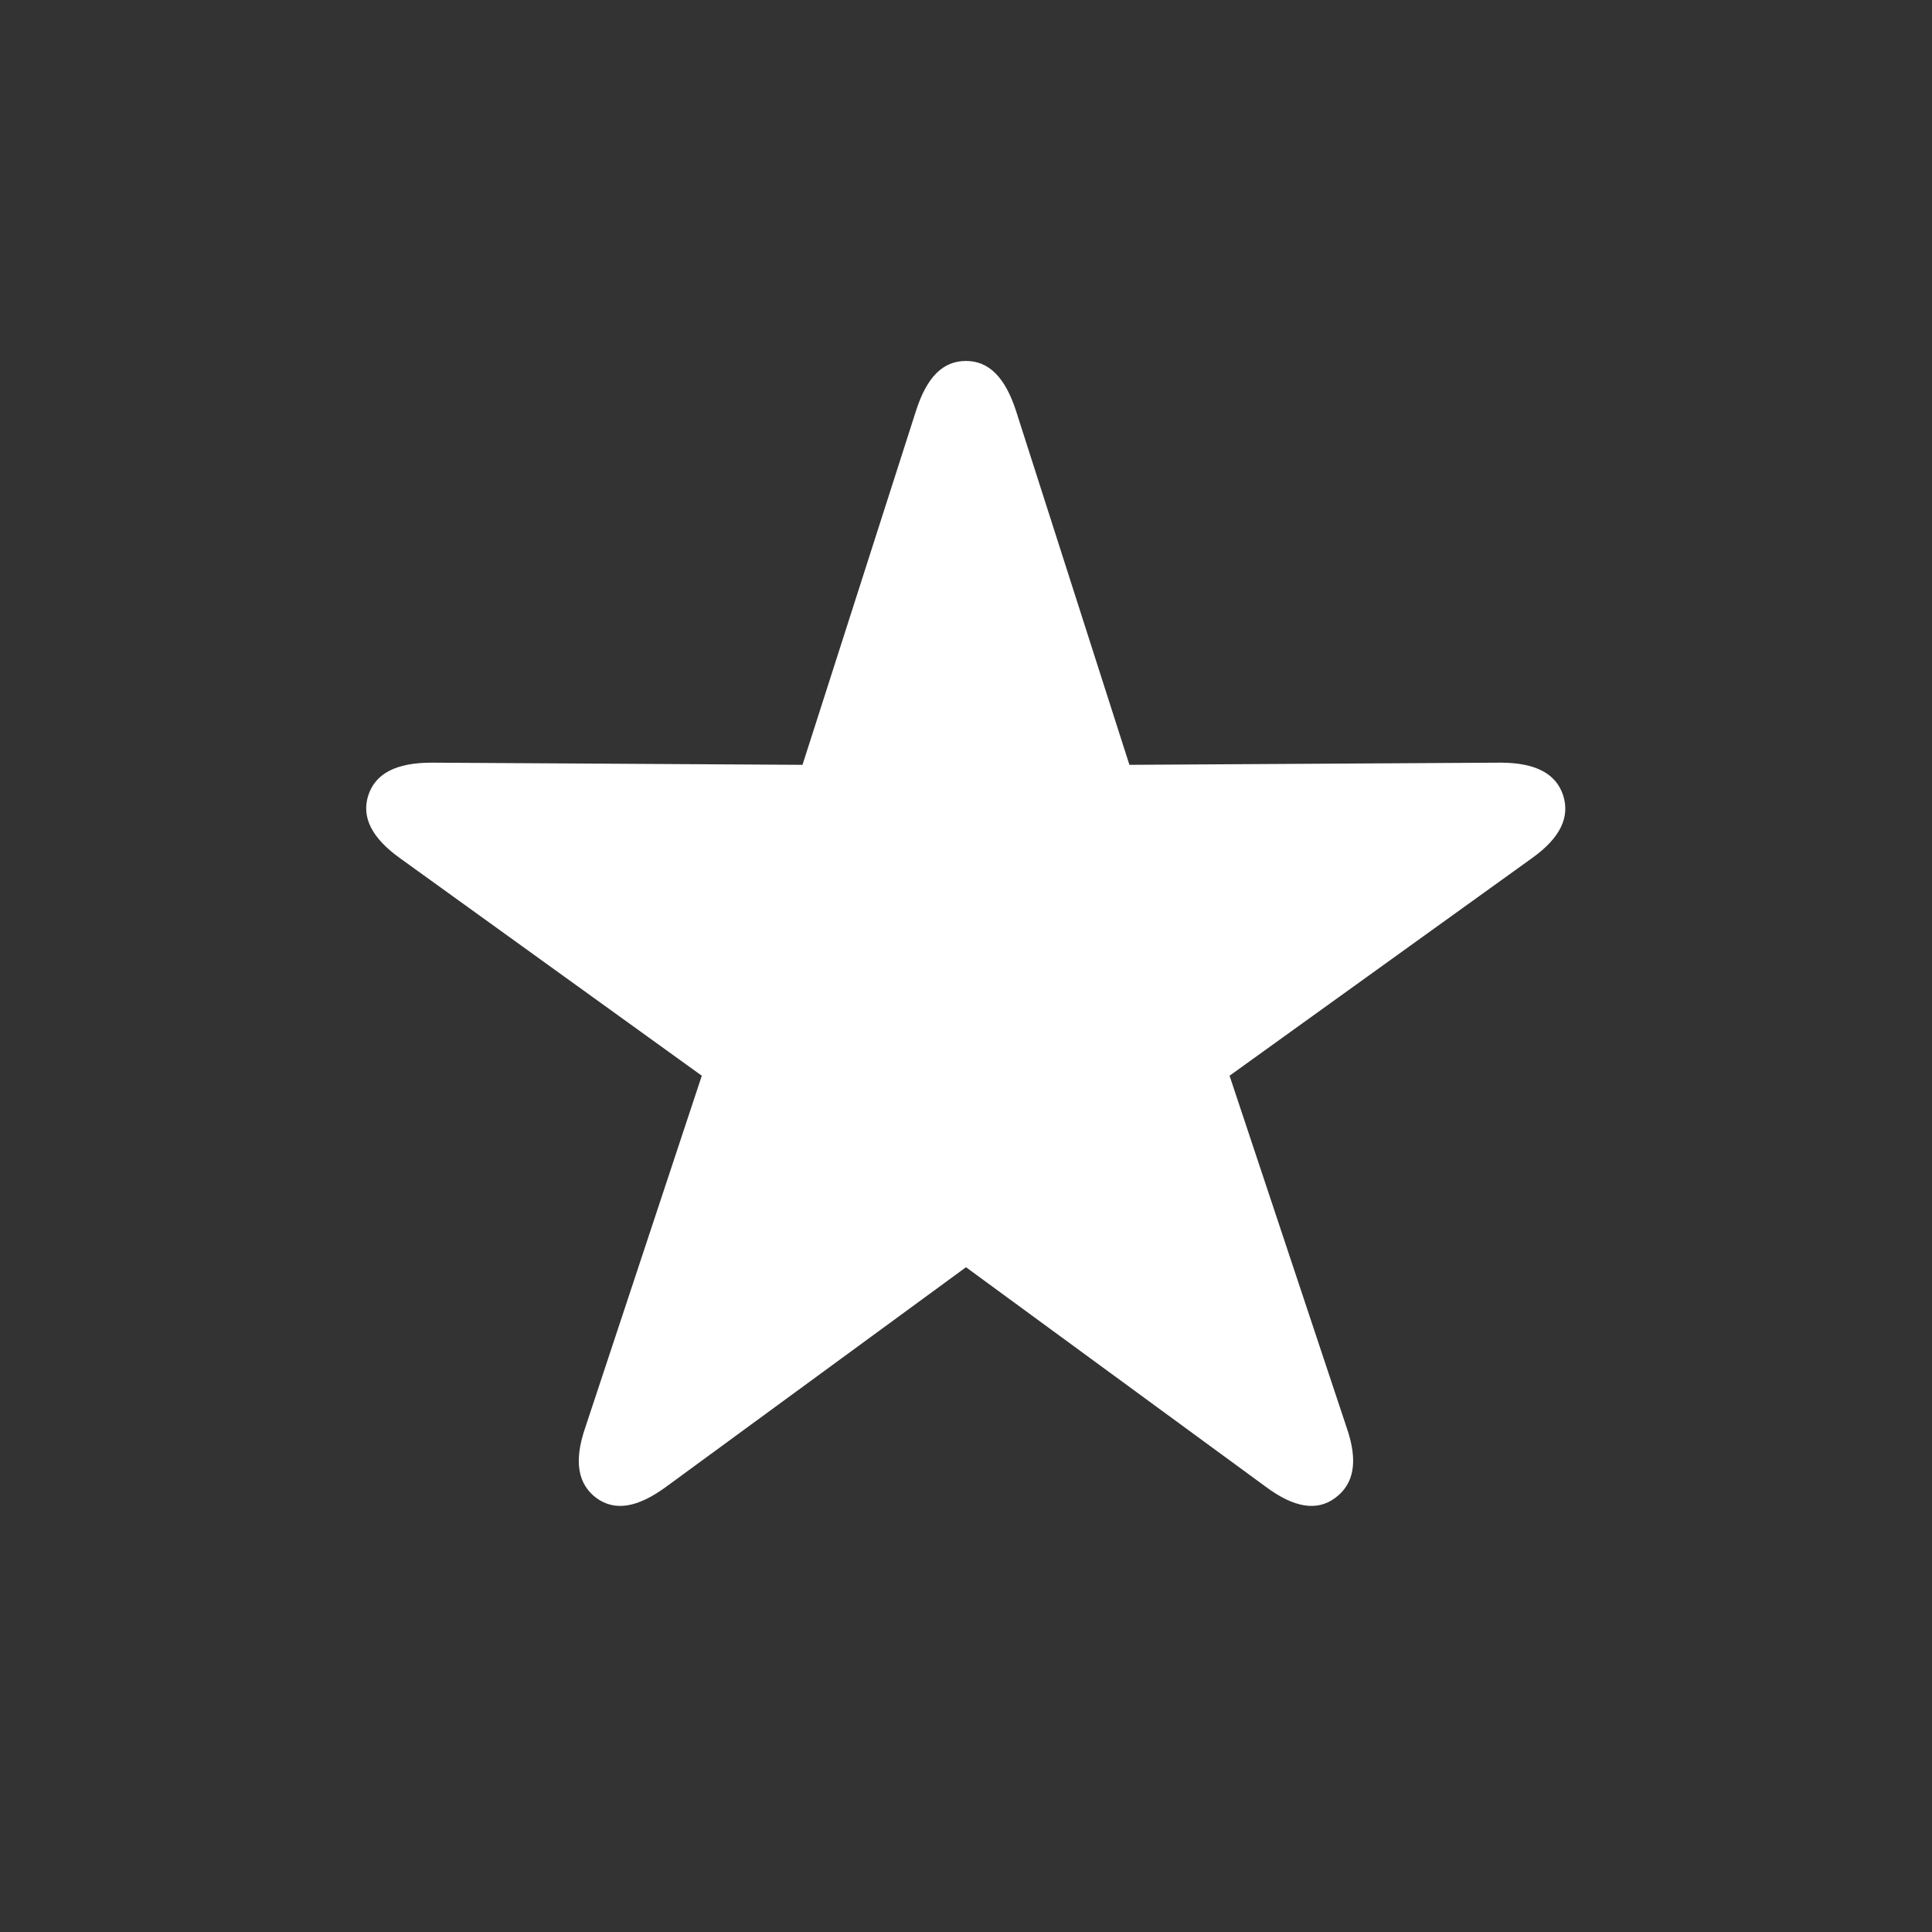 <svg width="24" height="24" viewBox="0 0 24 24" fill="none" xmlns="http://www.w3.org/2000/svg">
<rect x="0" y="0" width="24" height="24" fill="#333333" stroke="none"/>
<path d="M7.406 18.607C7.18 18.436 7.126 18.155 7.269 17.738L8.718 13.363L4.972 10.663C4.617 10.41 4.487 10.15 4.576 9.877C4.665 9.61 4.918 9.474 5.362 9.474L9.969 9.501L11.378 5.106C11.514 4.682 11.713 4.484 12 4.484C12.28 4.484 12.485 4.682 12.622 5.106L14.03 9.501L18.637 9.474C19.075 9.474 19.328 9.61 19.417 9.877C19.506 10.15 19.383 10.41 19.027 10.663L15.274 13.363L16.73 17.738C16.874 18.155 16.819 18.436 16.587 18.607C16.361 18.777 16.074 18.73 15.725 18.47L12 15.742L8.274 18.47C7.919 18.73 7.638 18.777 7.406 18.607Z" fill="white"/>
</svg>
